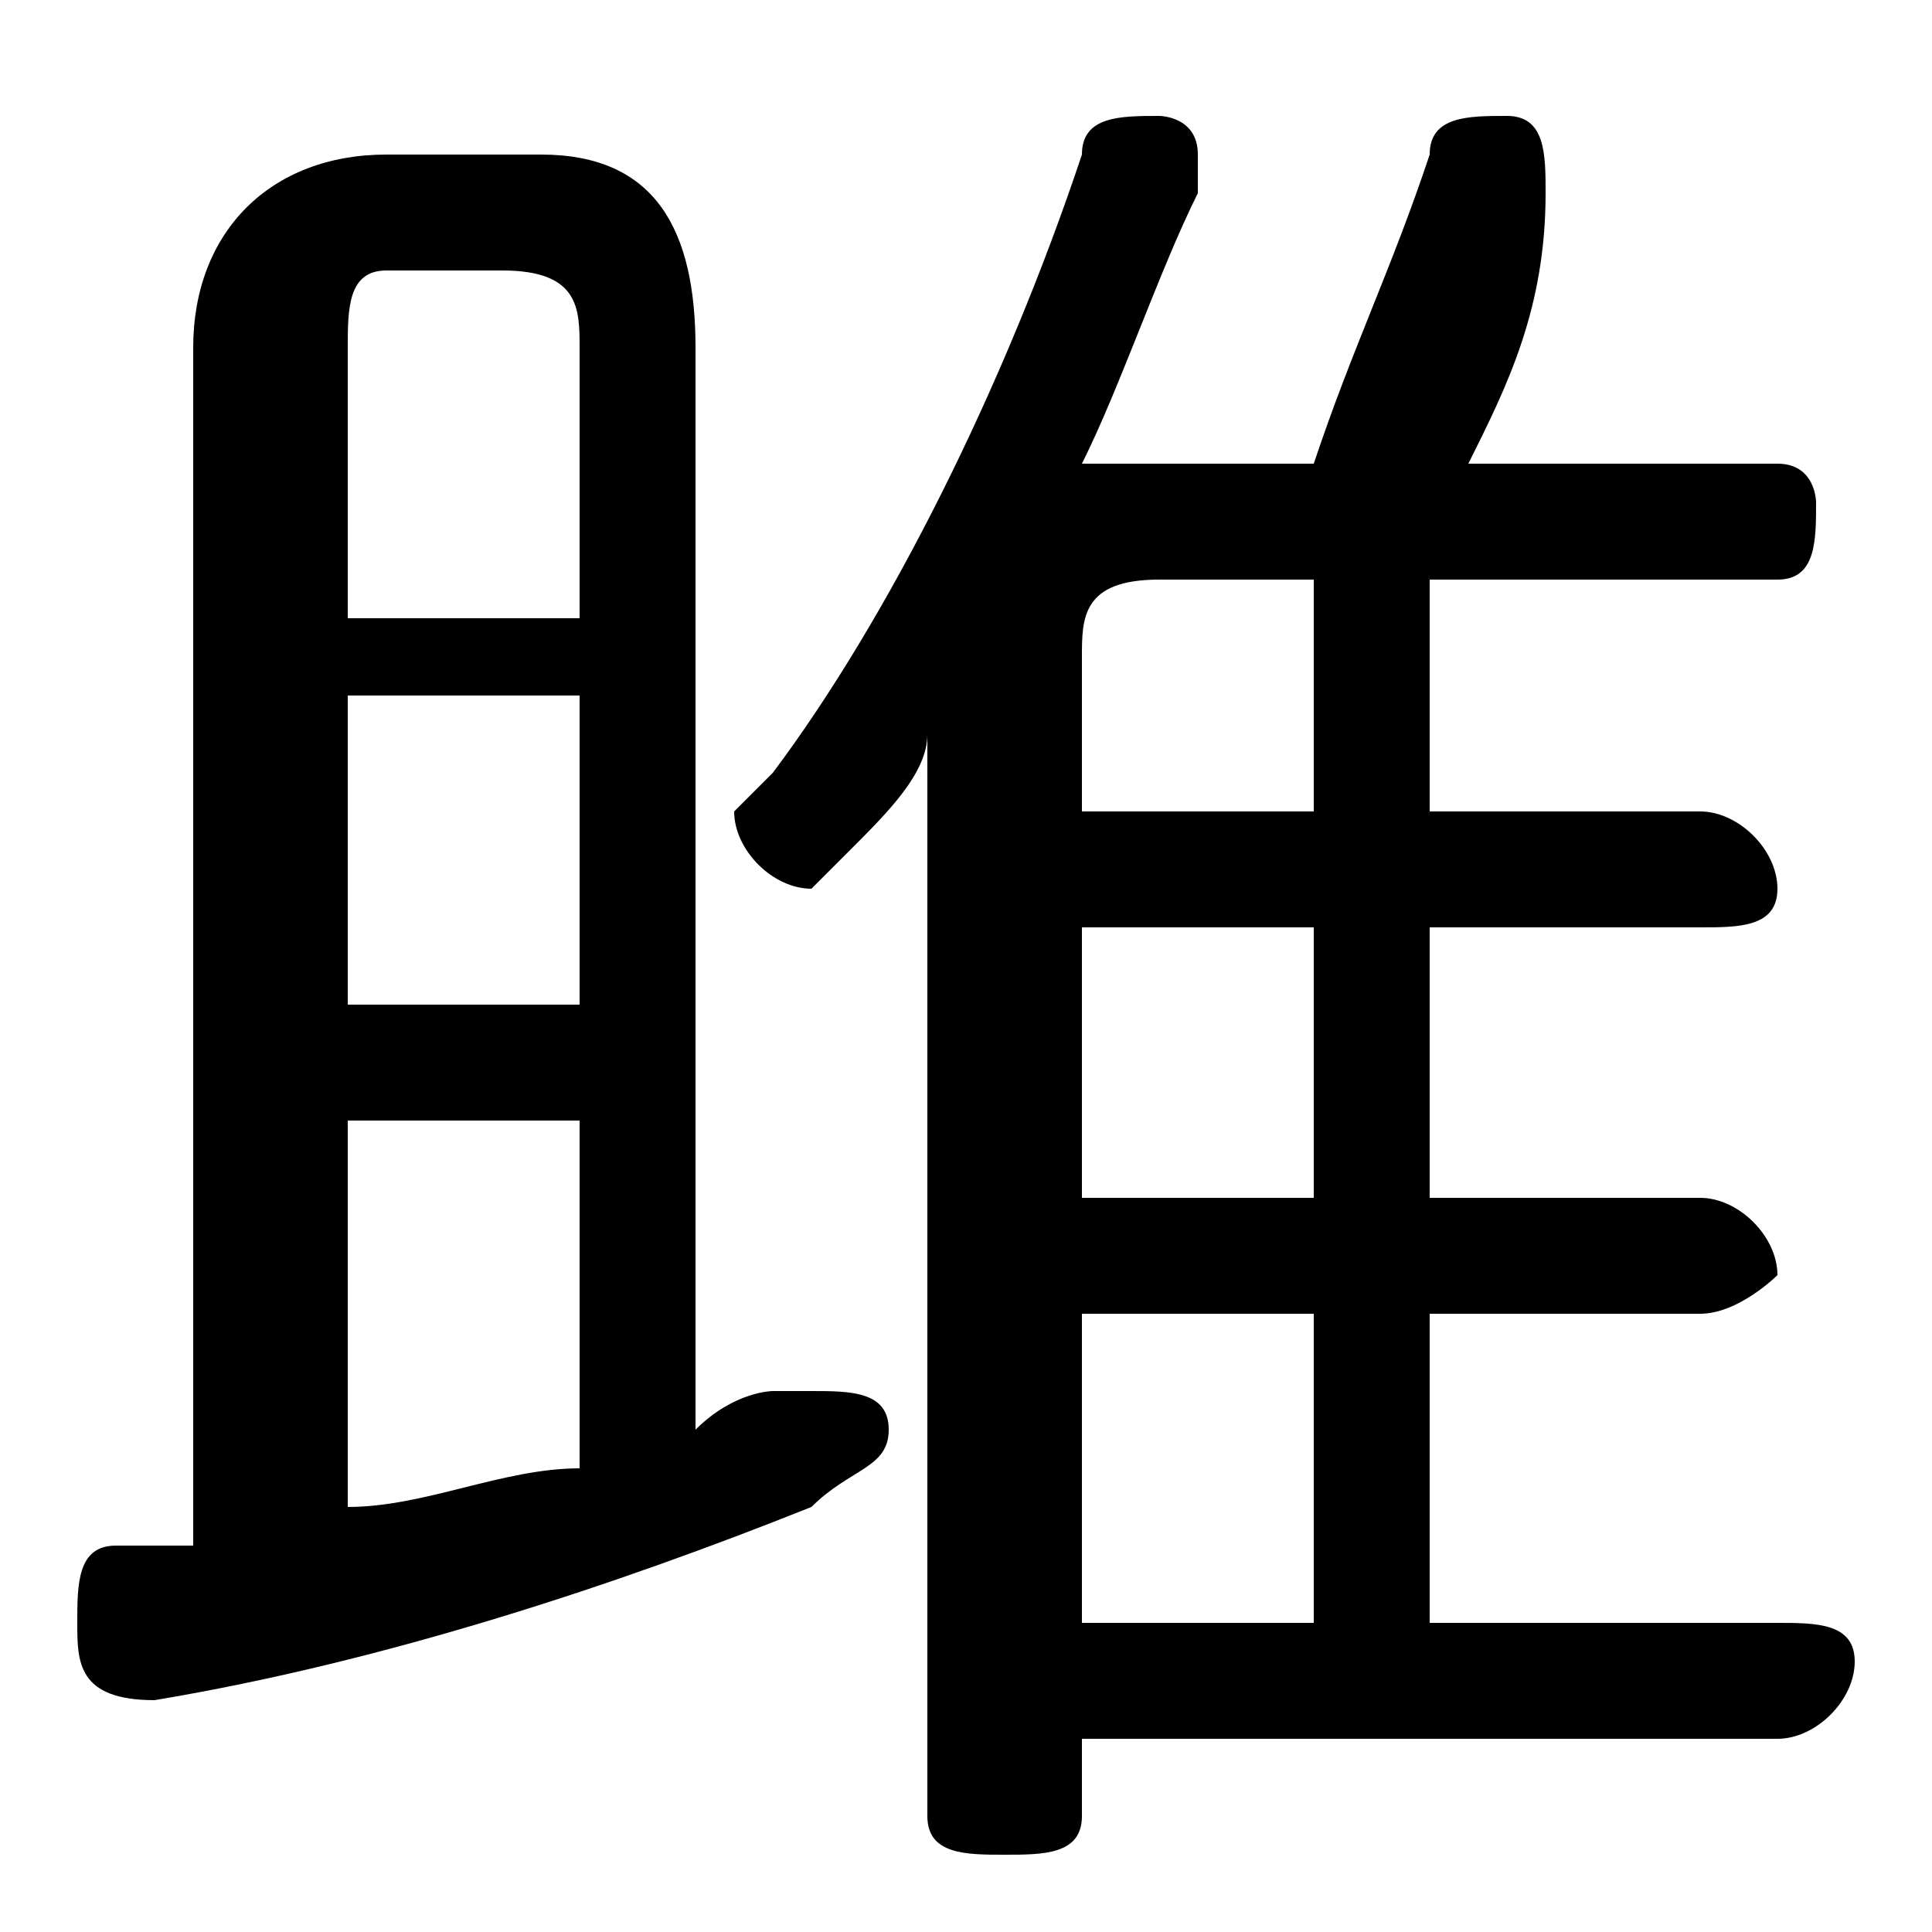 <svg xmlns="http://www.w3.org/2000/svg" viewBox="0 -44.0 50.0 50.0">
    <rect x="0" y="-44.0" width="50.0" height="50.0" fill="#808080" stroke="none"/>
    <g transform="scale(1, -1)">
        <!-- ボディの枠 -->
        <rect x="0" y="-6.0" width="50.0" height="50.0"
            stroke="white" fill="white"/>
        <!-- グリフ座標系の原点 -->
        <circle cx="0" cy="0" r="5" fill="white"/>
        <!-- グリフのアウトライン -->
        <g style="fill:black;stroke:#000000;stroke-width:0;stroke-linecap:round;stroke-linejoin:round;">
        <path d="M 28.0 -1.0 L 46.0 -1.0 C 47.0 -1.0 48.0 0.0 48.0 1.0 C 48.0 2.0 47.0 2.0 46.0 2.0 L 37.0 2.0 L 37.0 10.0 L 44.0 10.0 C 45.0 10.0 46.0 11.0 46.0 11.0 C 46.0 12.0 45.0 13.0 44.0 13.0 L 37.0 13.0 L 37.0 20.0 L 44.0 20.0 C 45.0 20.0 46.0 20.0 46.0 21.0 C 46.0 22.0 45.0 23.0 44.0 23.0 L 37.0 23.0 L 37.0 29.0 L 46.0 29.0 C 47.0 29.0 47.0 30.0 47.0 31.0 C 47.0 31.0 47.0 32.0 46.0 32.0 L 38.0 32.0 C 39.0 34.0 40.0 36.0 40.0 39.0 C 40.0 39.0 40.0 39.0 40.0 39.0 C 40.0 40.0 40.0 41.0 39.0 41.0 C 38.0 41.0 37.0 41.0 37.0 40.0 C 36.0 37.0 35.0 35.0 34.0 32.0 L 29.0 32.0 C 29.0 32.0 29.0 32.0 28.0 32.0 C 29.0 34.0 30.0 37.0 31.0 39.0 C 31.0 39.0 31.0 40.0 31.0 40.0 C 31.0 41.0 30.0 41.0 30.0 41.0 C 29.0 41.0 28.0 41.0 28.0 40.0 C 26.0 34.0 23.0 28.0 20.0 24.0 C 20.0 24.0 19.0 23.0 19.0 23.0 C 19.0 22.0 20.0 21.0 21.0 21.0 C 21.0 21.0 22.0 22.0 22.0 22.0 C 23.0 23.0 24.0 24.0 24.0 25.0 L 24.0 -3.0 C 24.0 -4.0 25.0 -4.0 26.0 -4.0 C 27.0 -4.0 28.0 -4.0 28.0 -3.0 Z M 28.0 23.0 L 28.0 27.0 C 28.0 28.0 28.0 29.0 30.0 29.0 L 34.0 29.0 L 34.0 23.0 Z M 28.0 20.0 L 34.0 20.0 L 34.0 13.0 L 28.0 13.0 Z M 28.0 10.0 L 34.0 10.0 L 34.0 2.0 L 28.0 2.0 Z M 18.0 35.0 C 18.0 38.0 17.0 40.0 14.0 40.0 L 10.0 40.0 C 7.0 40.0 5.0 38.0 5.0 35.0 L 5.0 4.0 C 5.0 4.0 4.0 4.0 3.0 4.0 C 2.0 4.0 2.0 3.0 2.0 2.0 C 2.0 1.0 2.0 0.0 4.0 0.0 C 10.0 1.0 16.0 3.0 21.0 5.0 C 22.0 6.0 23.0 6.0 23.0 7.0 C 23.0 8.0 22.0 8.0 21.0 8.0 C 21.0 8.0 21.0 8.0 20.0 8.0 C 20.0 8.0 19.0 8.0 18.0 7.0 Z M 15.0 6.0 C 13.0 6.0 11.0 5.0 9.0 5.0 L 9.0 15.0 L 15.0 15.0 Z M 15.0 18.0 L 9.0 18.0 L 9.0 26.0 L 15.0 26.0 Z M 15.0 28.0 L 9.0 28.0 L 9.0 35.0 C 9.0 36.0 9.0 37.0 10.0 37.0 L 13.0 37.0 C 15.0 37.0 15.0 36.0 15.0 35.0 Z"/>
    </g>
    </g>
</svg>
